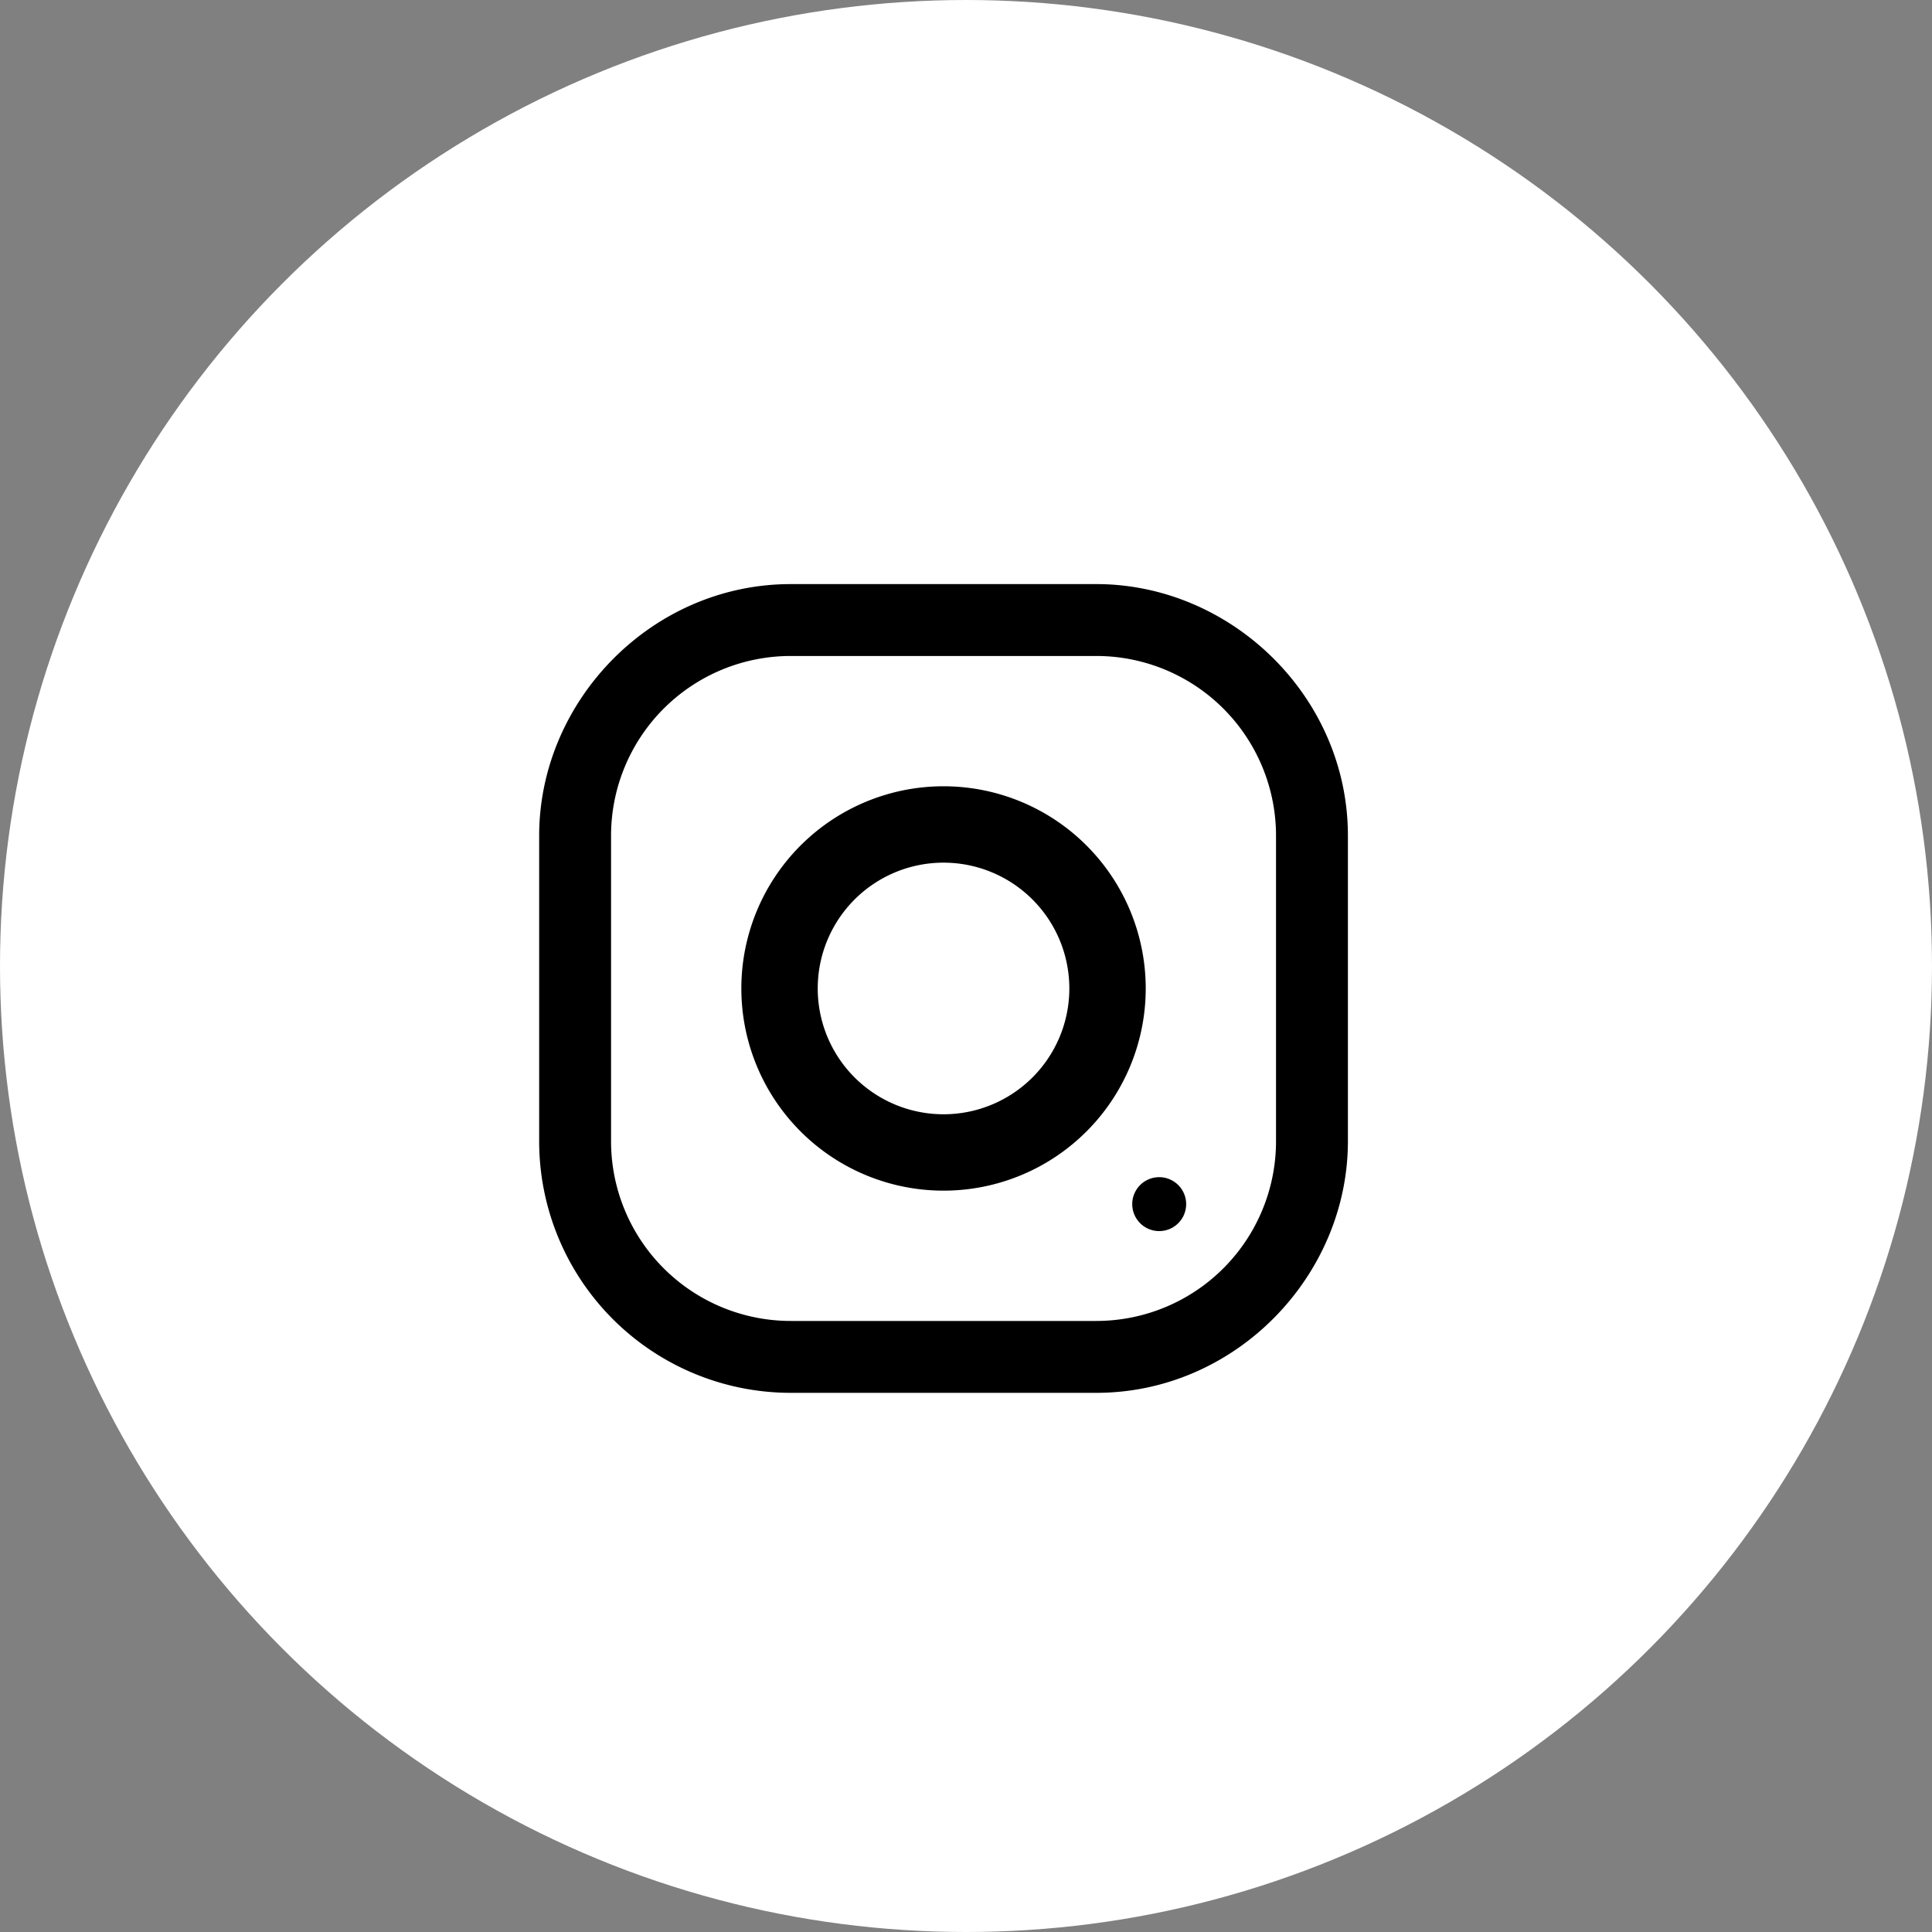 <svg width="43" height="43" fill="none" xmlns="http://www.w3.org/2000/svg"><rect width="100%" height="100%" fill="#808080" stroke="none"/><circle cx="21.5" cy="21.5" fill="#fff" r="21.5"/><path d="M24.4 31h-6.8a5.6 5.6 0 01-5.6-5.6v-6.8c0-3 2.5-5.6 5.6-5.6h6.8c3 0 5.6 2.5 5.6 5.6v6.8c0 3-2.5 5.6-5.6 5.6zm4-12.4a4 4 0 00-4-4h-6.8a4 4 0 00-4 4v6.8a4 4 0 004 4h6.8a4 4 0 004-4v-6.8z" fill="#000"/><path d="M21 26.5a4.5 4.5 0 110-9 4.5 4.5 0 010 9zm0-7.3a2.8 2.8 0 100 5.6 2.8 2.8 0 000-5.6zM25.8 26.2a.6.6 0 110 1.2.6.6 0 010-1.2z" fill="#000"/></svg>